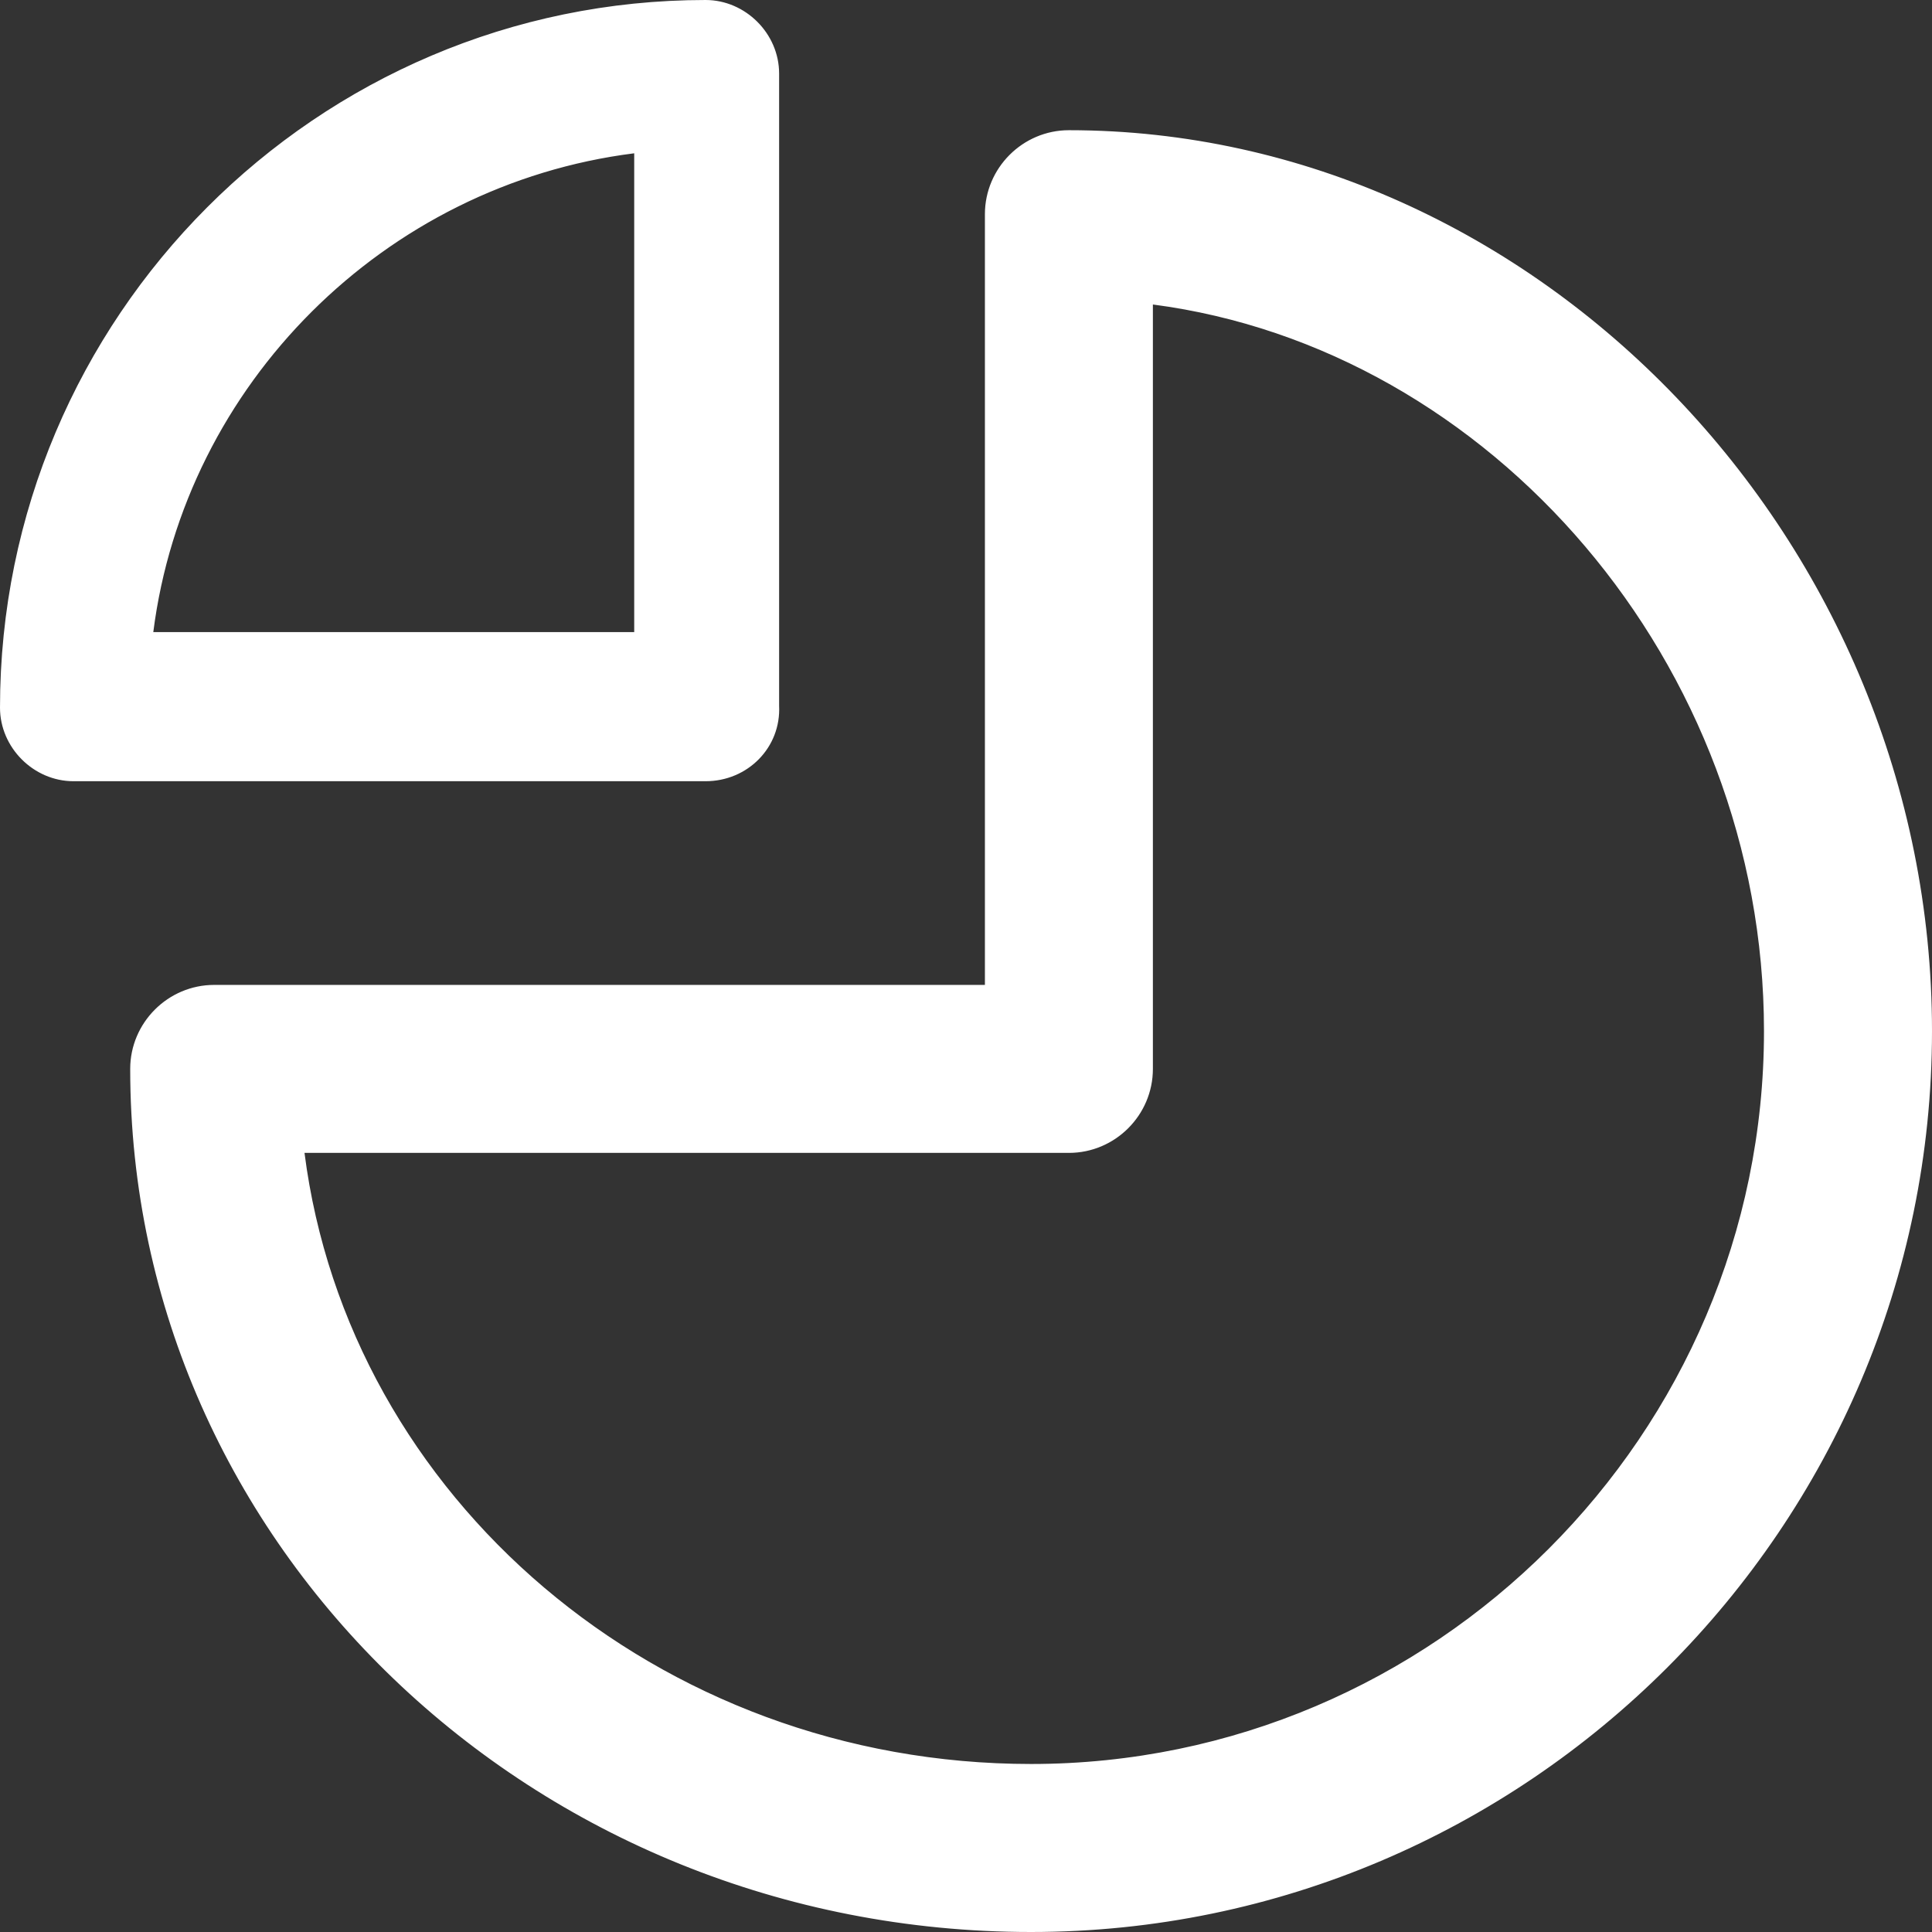 <svg width="56" height="56" viewBox="0 0 56 56" fill="none" xmlns="http://www.w3.org/2000/svg">
<rect x="0" y="0" width="56" height="56" fill="#333333" stroke="none"/>
<path d="M22.483 20.452H22.483L22.483 20.457C22.541 21.614 21.615 22.544 20.452 22.544H2.13C1.029 22.544 0.1 21.614 0.1 20.513C0.1 9.246 9.247 0.1 20.452 0.1C21.553 0.1 22.483 1.029 22.483 2.13V20.452ZM4.344 18.309L4.33 18.422H4.443H18.383H18.483V18.322V4.443V4.33L18.37 4.344C11.082 5.263 5.263 11.081 4.344 18.309ZM28.548 28.648H28.648V28.548V6.209C28.648 4.925 29.699 3.874 30.983 3.874C44.497 3.874 55.9 15.755 55.9 29.887C55.9 44.197 44.197 55.9 29.887 55.9C15.512 55.9 3.874 44.741 3.874 30.983C3.874 29.699 4.925 28.648 6.209 28.648H28.548ZM8.826 33.317H8.712L8.727 33.43C10.012 43.466 19.005 51.23 29.887 51.23C41.629 51.23 51.23 41.629 51.23 29.887C51.23 19.188 43.283 10.012 33.43 8.727L33.317 8.712V8.826V30.983C33.317 32.267 32.267 33.317 30.983 33.317H8.826Z" fill="white" stroke="white" stroke-width="0.2"/>
</svg>
